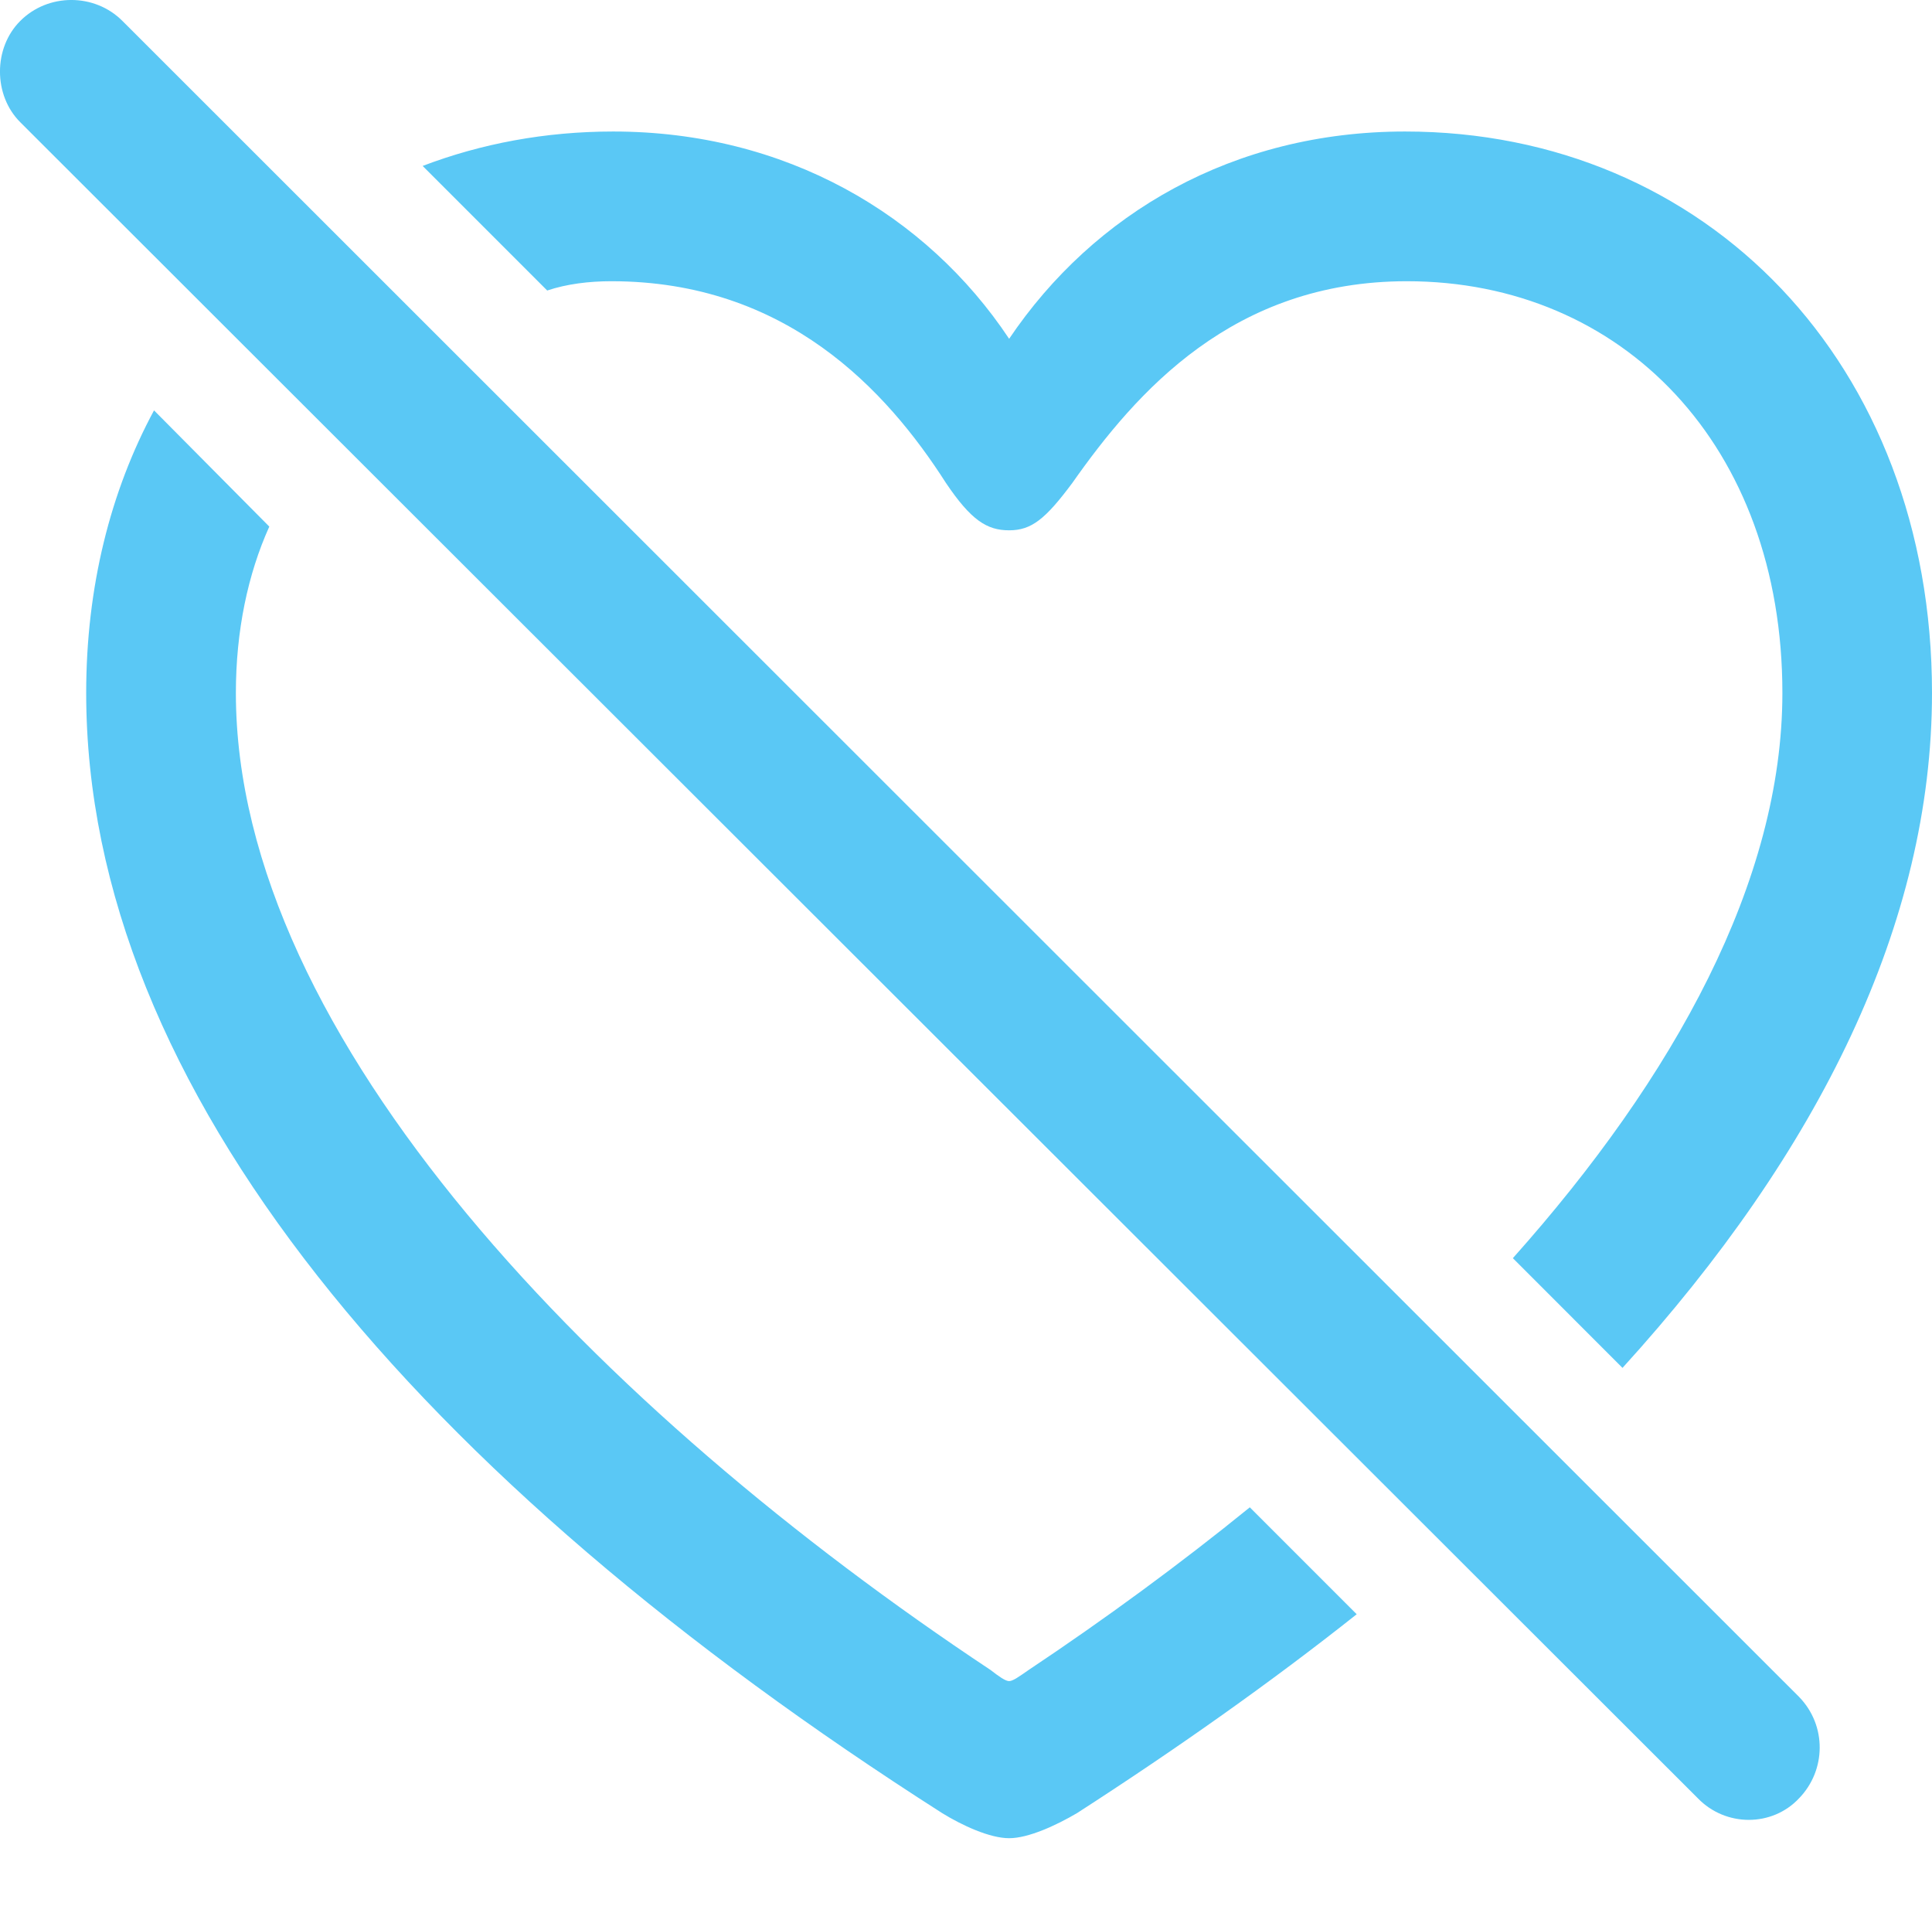<?xml version="1.0" encoding="UTF-8"?>
<!--Generator: Apple Native CoreSVG 175.5-->
<!DOCTYPE svg
PUBLIC "-//W3C//DTD SVG 1.1//EN"
       "http://www.w3.org/Graphics/SVG/1.1/DTD/svg11.dtd">
<svg version="1.1" xmlns="http://www.w3.org/2000/svg" xmlns:xlink="http://www.w3.org/1999/xlink" width="25.375" height="25.122">
 <g>
  <rect height="25.122" opacity="0" width="25.375" x="0" y="0"/>
  <path d="M21.31 17.963C23.898 15.118 25.375 12.116 25.375 9.1C25.375 4.779 22.409 1.727 18.454 1.727C16.196 1.727 14.365 2.802 13.254 4.449C12.167 2.814 10.312 1.727 8.054 1.727C7.162 1.727 6.32 1.886 5.551 2.179L7.187 3.815C7.443 3.729 7.736 3.693 8.029 3.693C10.324 3.693 11.643 5.121 12.424 6.342C12.753 6.83 12.961 6.964 13.254 6.964C13.547 6.964 13.73 6.818 14.084 6.342C14.926 5.145 16.196 3.693 18.478 3.693C21.31 3.693 23.41 5.853 23.41 9.1C23.41 11.566 21.994 14.142 19.87 16.522ZM17.819 21.198L16.415 19.794C15.5 20.538 14.499 21.271 13.51 21.93C13.388 22.015 13.303 22.076 13.254 22.076C13.205 22.076 13.12 22.015 13.01 21.93C7.895 18.536 3.098 13.641 3.098 9.1C3.098 8.282 3.256 7.538 3.537 6.915L2.023 5.389C1.45 6.451 1.132 7.709 1.132 9.1C1.132 14.3 5.49 19.415 12.375 23.81C12.631 23.968 12.997 24.139 13.254 24.139C13.51 24.139 13.876 23.968 14.145 23.81C15.451 22.968 16.696 22.089 17.819 21.198ZM22.299 23.614C22.665 23.993 23.276 23.993 23.63 23.614C23.984 23.248 23.996 22.662 23.63 22.284L1.608 0.275C1.242-0.092 0.632-0.092 0.266 0.275C-0.089 0.629-0.089 1.251 0.266 1.605Z" fill="#5ac8f5"/>
 </g>
</svg>
